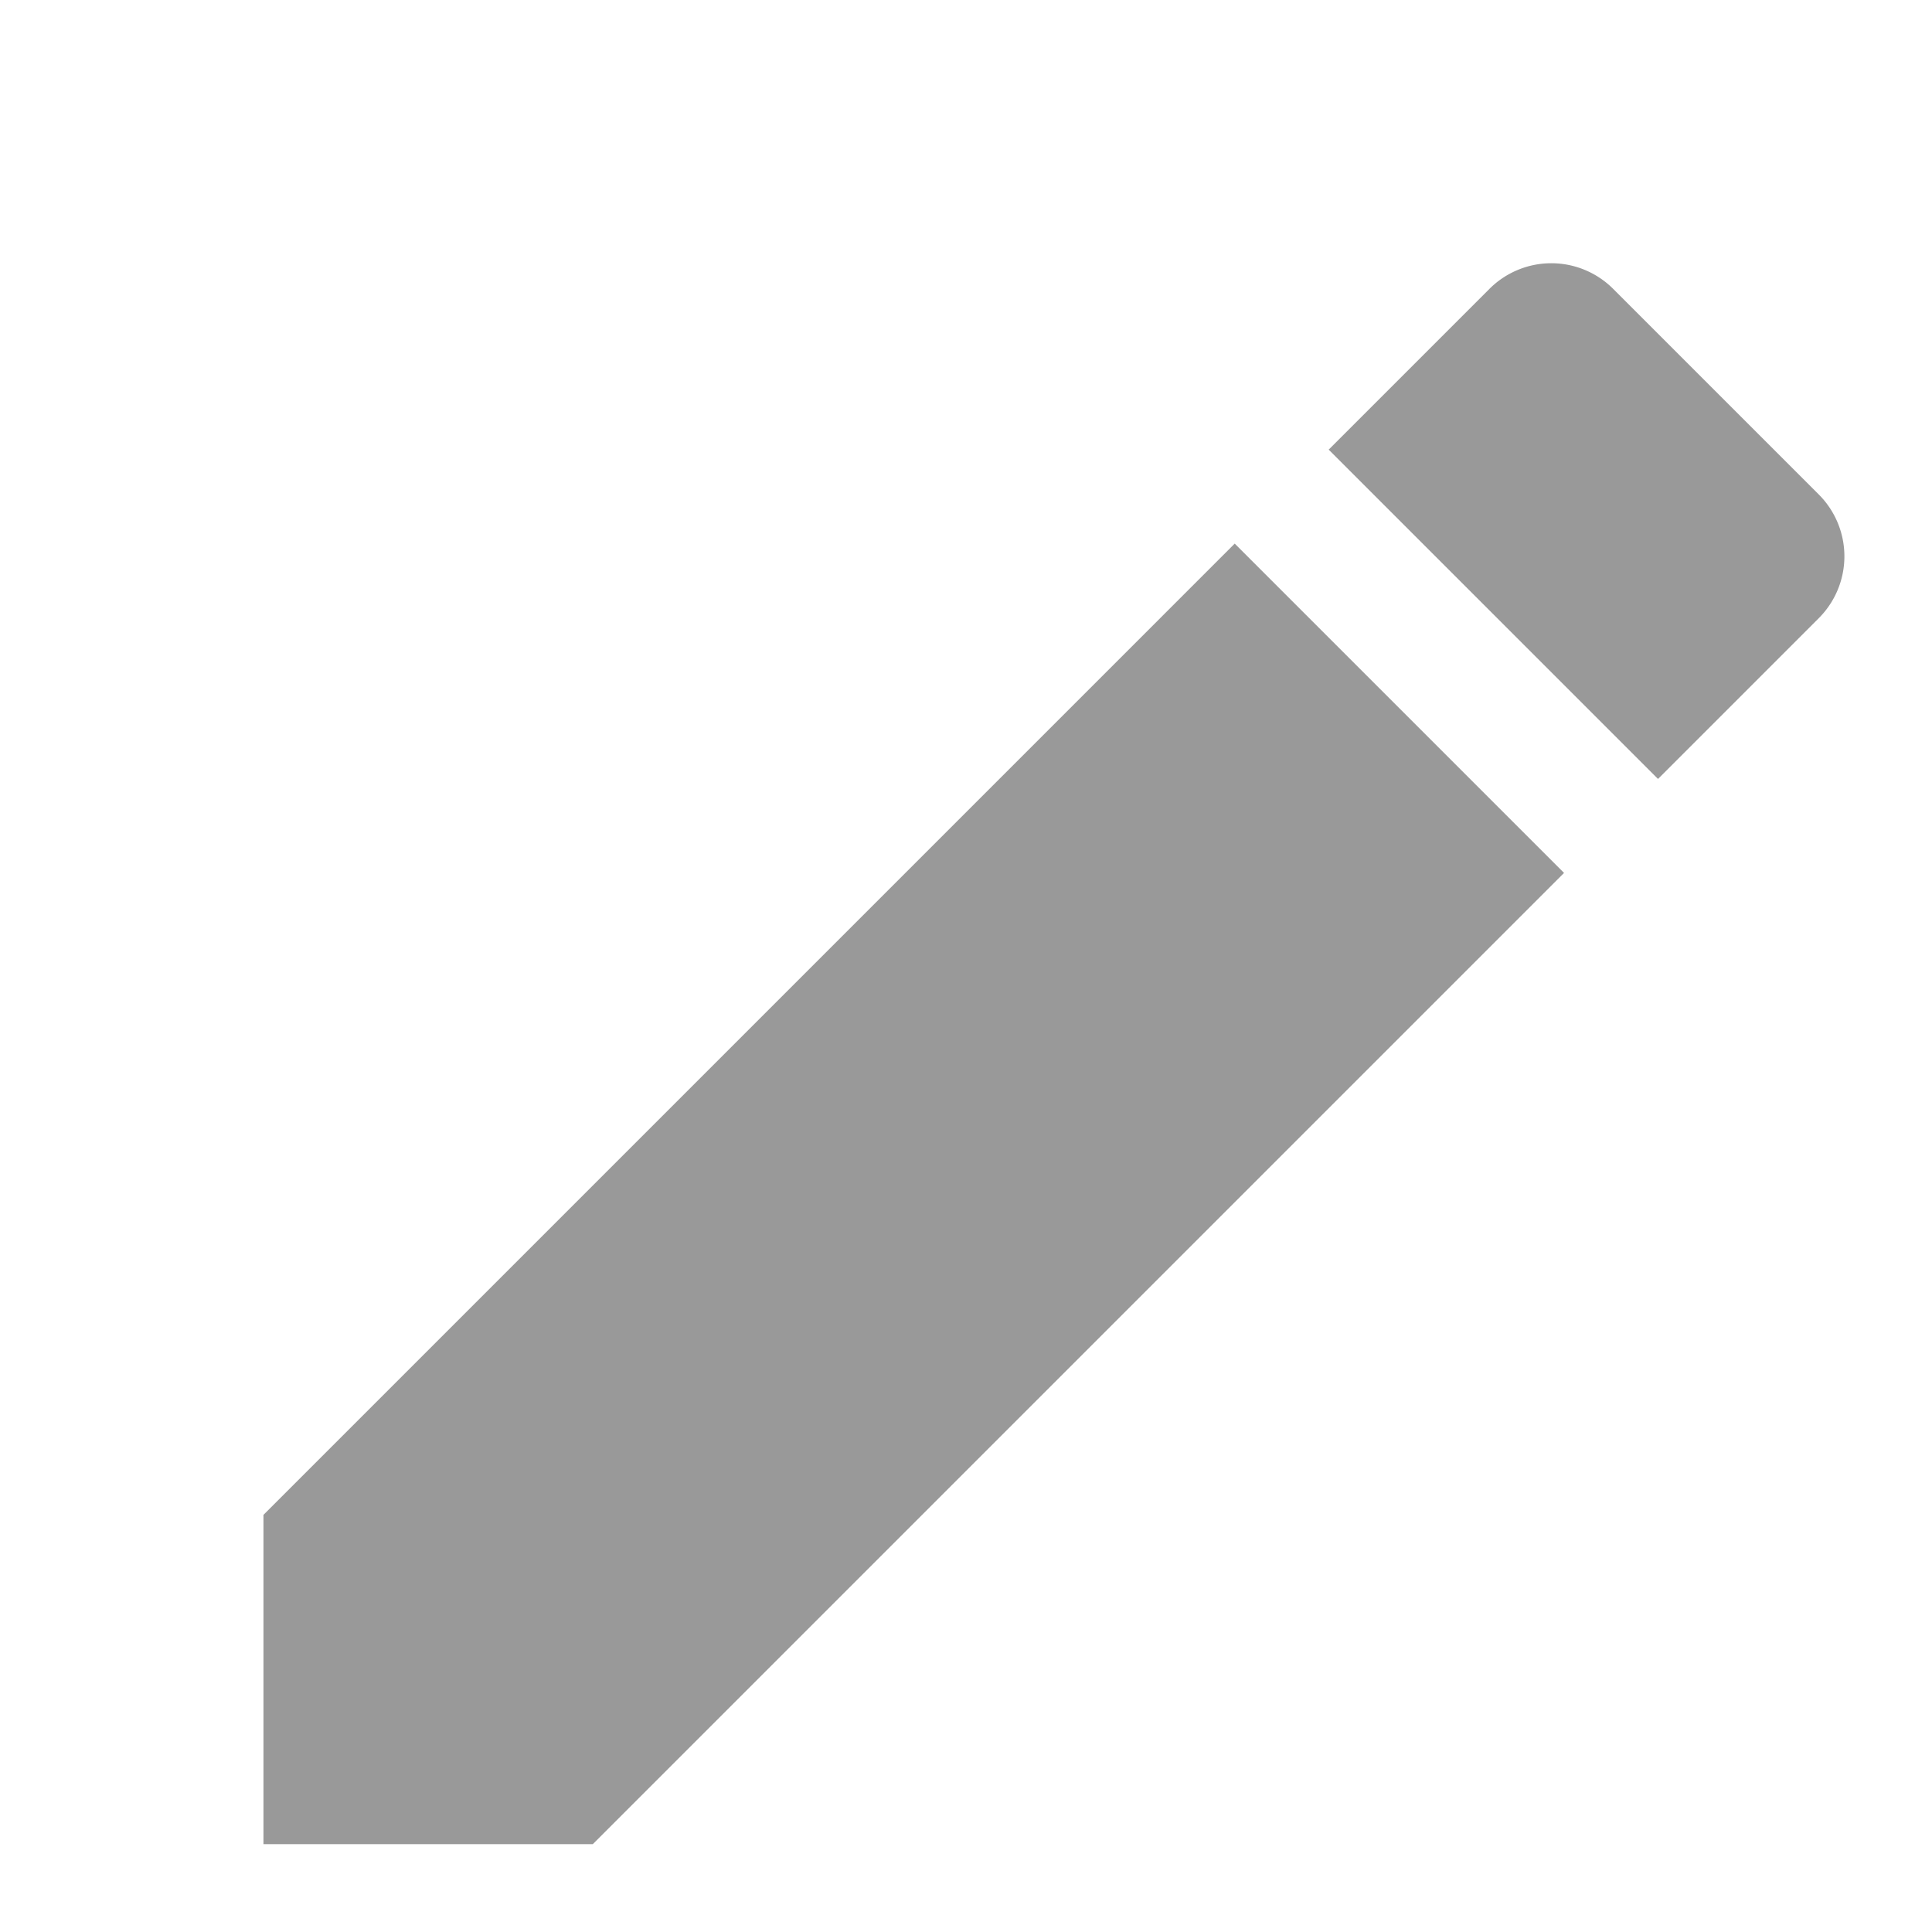 <svg xmlns="http://www.w3.org/2000/svg" width="24" height="24" viewBox="0 0 22 22"><path d="M3 17.25V21h3.75L17.81 9.94l-3.75-3.75L3 17.25zM20.71 7.04a.996.996 0 0 0 0-1.41l-2.34-2.34a.996.996 0 0 0-1.41 0l-1.83 1.83 3.75 3.75 1.83-1.83z" fill="#999"/><path d="M0 0h24v24H0z" fill="none"/></svg>